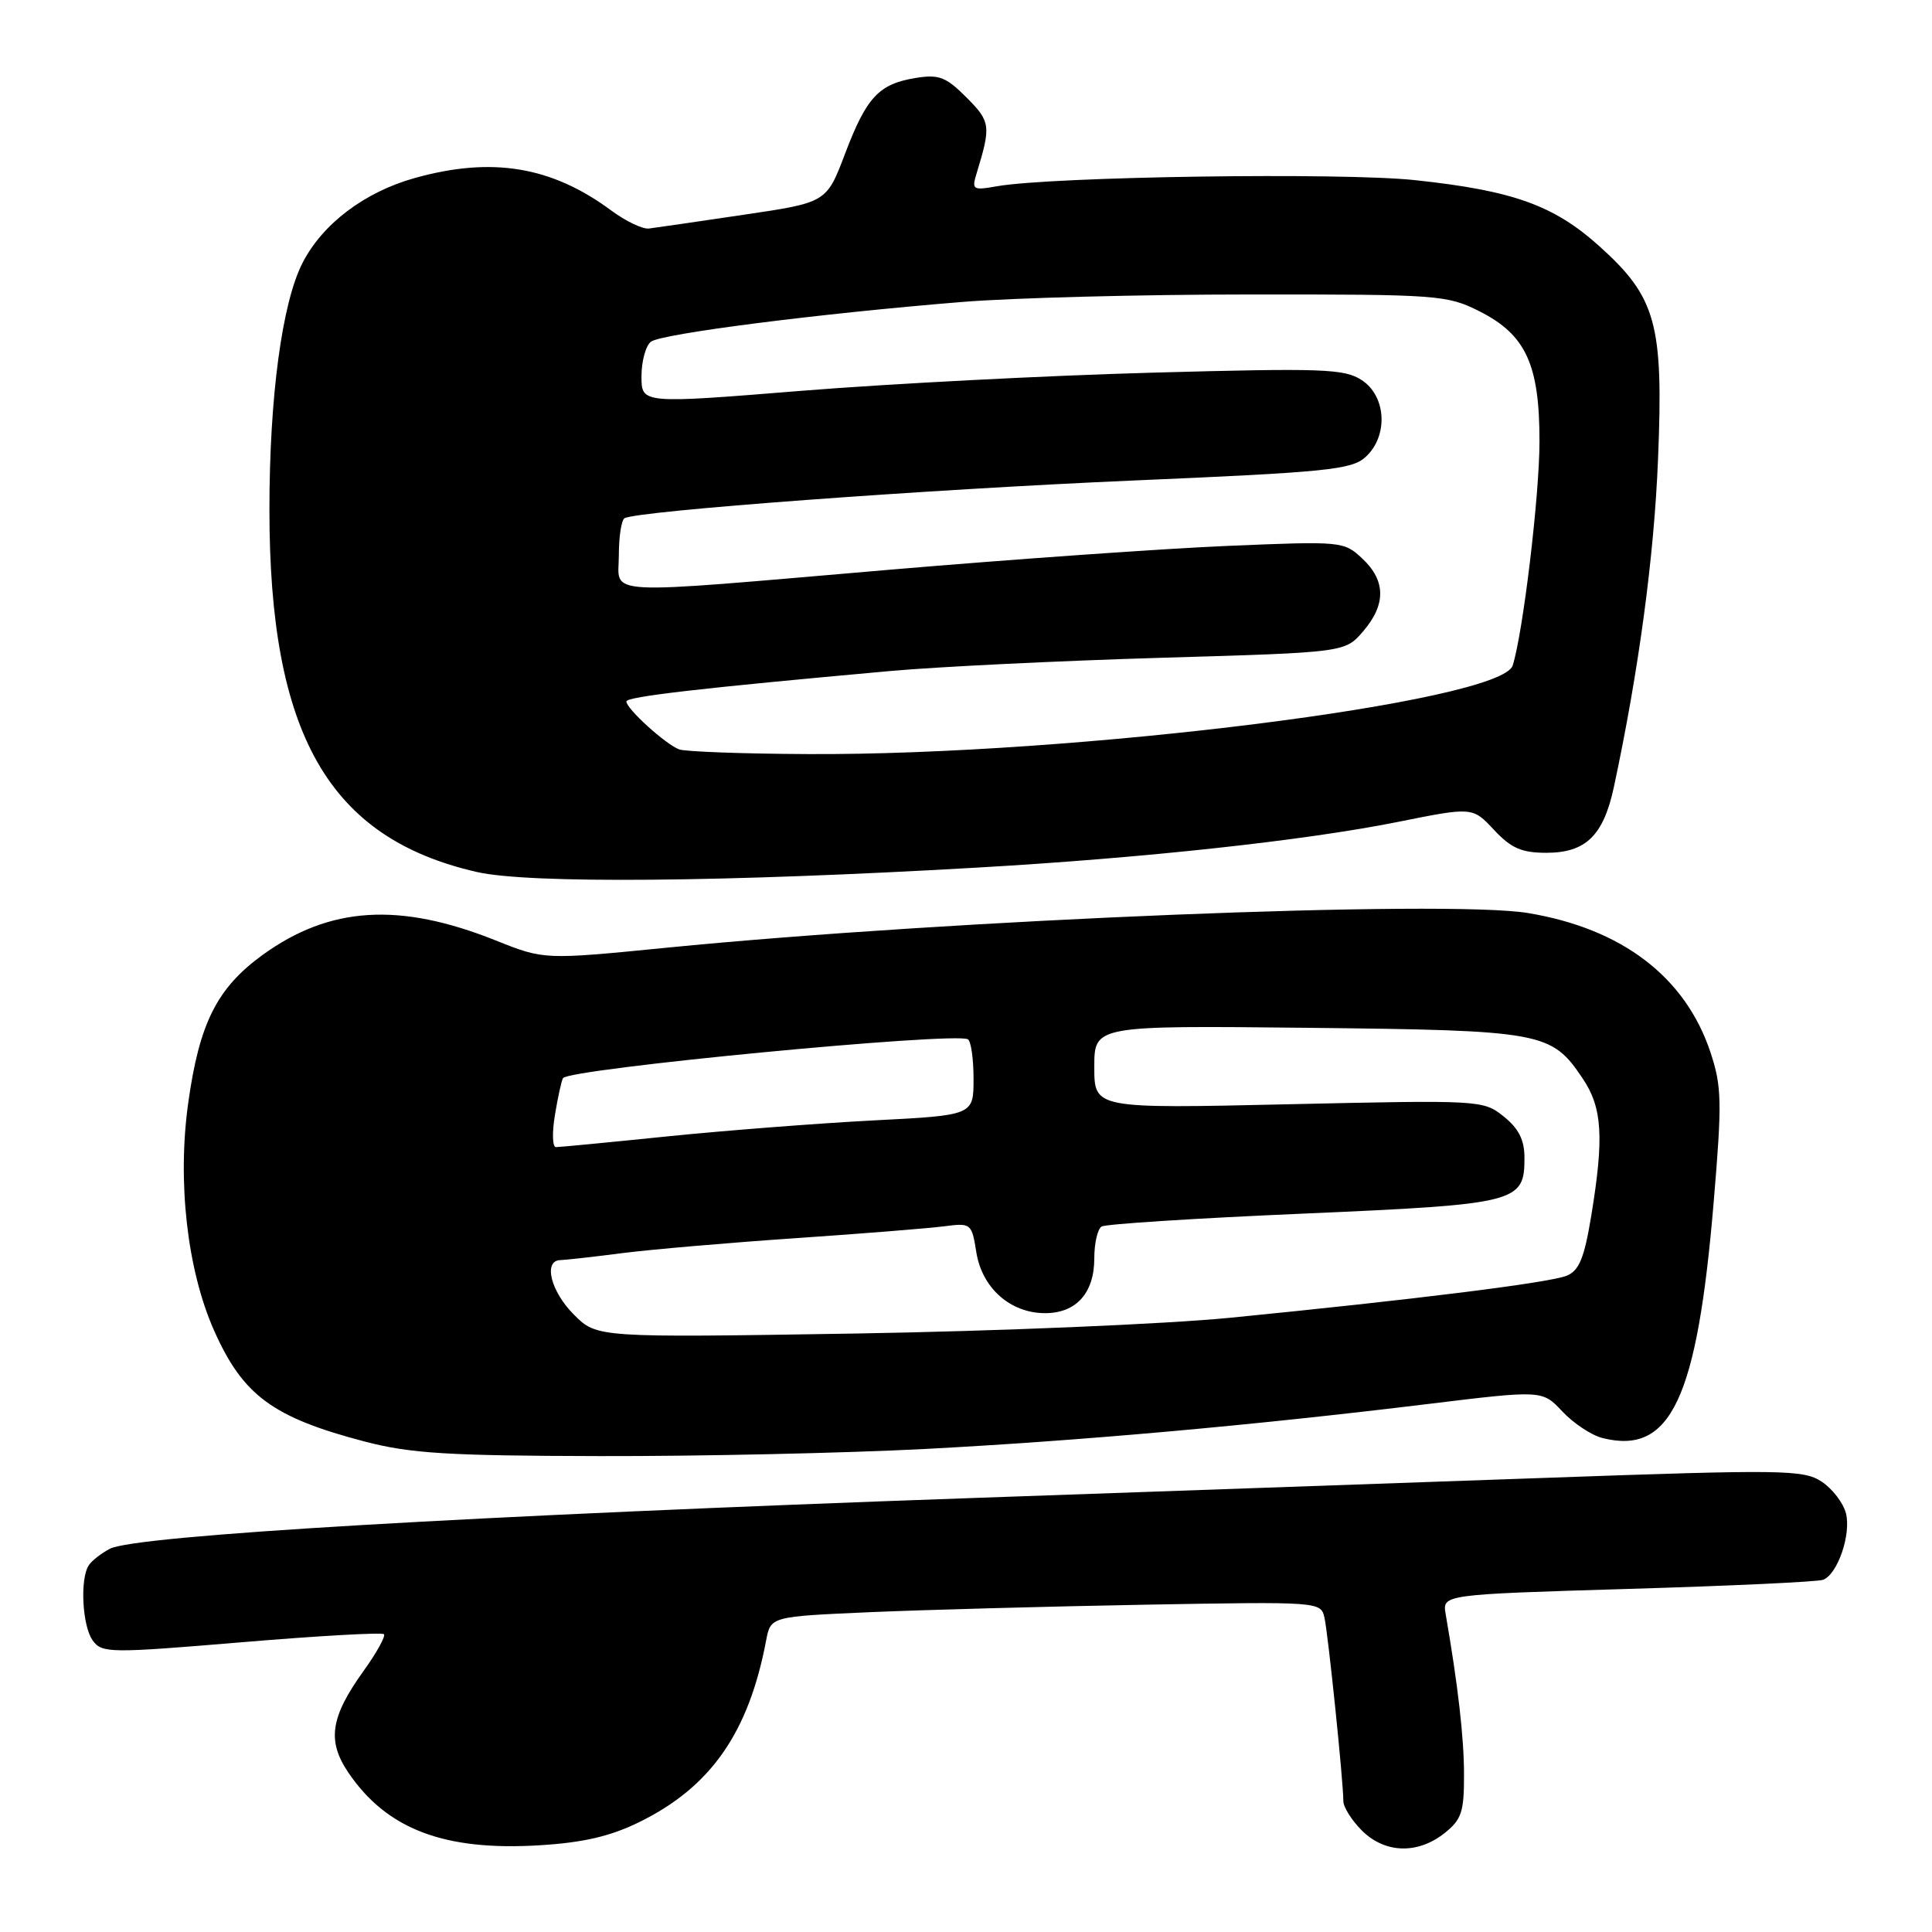 <?xml version="1.0" encoding="UTF-8" standalone="no"?>
<!DOCTYPE svg PUBLIC "-//W3C//DTD SVG 1.1//EN" "http://www.w3.org/Graphics/SVG/1.1/DTD/svg11.dtd" >
<svg xmlns="http://www.w3.org/2000/svg" xmlns:xlink="http://www.w3.org/1999/xlink" version="1.1" viewBox="0 0 256 256">
 <g >
 <path fill="currentColor"
d=" M 84.66 241.46 C 94.17 236.81 99.20 229.62 101.52 217.35 C 102.12 214.20 102.12 214.20 115.31 213.62 C 122.56 213.31 138.97 212.86 151.76 212.63 C 174.88 212.22 175.02 212.23 175.50 214.36 C 175.99 216.55 178.00 236.05 178.00 238.65 C 178.00 239.44 179.10 241.20 180.45 242.55 C 183.49 245.58 187.80 245.73 191.37 242.93 C 193.66 241.12 194.00 240.12 193.99 235.18 C 193.99 230.24 193.19 223.30 191.56 213.89 C 191.11 211.28 191.11 211.28 215.71 210.54 C 229.25 210.14 240.88 209.60 241.57 209.33 C 243.49 208.60 245.30 203.33 244.60 200.53 C 244.25 199.15 242.80 197.26 241.37 196.32 C 238.95 194.74 236.32 194.70 204.63 195.83 C 185.86 196.49 151.82 197.69 129.00 198.49 C 62.37 200.84 17.92 203.45 14.56 205.22 C 13.43 205.81 12.17 206.79 11.77 207.40 C 10.57 209.19 10.90 215.48 12.29 217.38 C 13.52 219.06 14.53 219.07 31.99 217.61 C 42.12 216.76 50.61 216.28 50.87 216.54 C 51.13 216.79 49.91 219.00 48.16 221.43 C 43.77 227.54 43.31 230.69 46.18 234.91 C 51.27 242.39 58.88 245.28 71.46 244.51 C 77.25 244.16 80.85 243.33 84.66 241.46 Z  M 122.50 192.00 C 143.22 190.91 165.73 188.90 189.27 186.03 C 204.37 184.19 204.37 184.19 207.03 187.04 C 208.50 188.60 210.89 190.19 212.35 190.55 C 221.39 192.82 224.89 185.38 227.08 159.18 C 228.19 146.01 228.14 143.95 226.65 139.45 C 223.33 129.45 214.92 123.04 202.45 120.98 C 191.66 119.20 126.10 121.84 88.30 125.58 C 72.11 127.18 72.11 127.18 65.70 124.62 C 52.93 119.51 43.68 120.09 34.77 126.55 C 28.75 130.93 26.41 135.58 24.94 146.15 C 23.48 156.56 24.80 168.23 28.34 176.24 C 32.17 184.89 36.11 187.81 48.32 191.01 C 54.36 192.59 59.33 192.90 79.50 192.94 C 92.70 192.97 112.05 192.54 122.50 192.00 Z  M 129.50 114.96 C 151.67 113.69 172.87 111.38 185.22 108.91 C 195.12 106.92 195.12 106.92 197.96 109.96 C 200.23 112.39 201.62 113.00 204.90 113.00 C 210.12 113.00 212.46 110.72 213.84 104.32 C 217.13 88.97 219.18 73.78 219.70 60.79 C 220.43 42.91 219.46 39.40 211.92 32.62 C 205.88 27.19 200.49 25.26 187.50 23.87 C 177.77 22.83 139.45 23.39 132.10 24.68 C 128.87 25.25 128.73 25.15 129.43 22.89 C 131.33 16.68 131.25 16.10 128.06 12.91 C 125.35 10.19 124.41 9.83 121.33 10.33 C 116.44 11.13 114.82 12.87 111.97 20.38 C 109.52 26.84 109.52 26.84 98.51 28.46 C 92.45 29.36 86.82 30.18 85.99 30.28 C 85.16 30.39 82.91 29.31 80.99 27.89 C 73.08 22.03 65.16 20.73 54.92 23.60 C 48.27 25.47 42.72 29.68 40.08 34.85 C 37.37 40.15 35.70 52.63 35.70 67.50 C 35.69 97.31 43.55 111.05 63.17 115.54 C 70.04 117.12 96.05 116.89 129.50 114.96 Z  M 76.05 174.20 C 72.97 171.12 71.95 167.03 74.25 166.97 C 74.94 166.95 78.65 166.54 82.50 166.04 C 86.35 165.55 96.70 164.66 105.50 164.06 C 114.30 163.46 123.13 162.75 125.12 162.49 C 128.67 162.03 128.76 162.10 129.37 165.94 C 130.13 170.68 133.88 174.00 138.48 174.00 C 142.61 174.00 145.00 171.33 145.00 166.73 C 145.00 164.74 145.43 162.85 145.97 162.52 C 146.50 162.19 158.53 161.42 172.72 160.81 C 201.12 159.57 202.00 159.35 202.00 153.42 C 202.00 151.05 201.24 149.54 199.25 147.94 C 196.53 145.77 196.21 145.75 170.75 146.32 C 145.00 146.90 145.00 146.90 145.00 141.39 C 145.00 135.89 145.00 135.89 173.25 136.19 C 204.48 136.53 205.56 136.73 209.71 142.90 C 212.32 146.77 212.56 150.70 210.84 161.15 C 209.92 166.72 209.24 168.37 207.59 169.04 C 205.32 169.97 187.41 172.20 163.00 174.61 C 154.47 175.45 132.11 176.39 113.30 176.70 C 79.10 177.25 79.10 177.25 76.05 174.20 Z  M 73.53 147.75 C 73.91 145.41 74.40 143.21 74.60 142.86 C 75.33 141.62 126.40 136.72 128.25 137.71 C 128.66 137.94 129.00 140.29 129.00 142.95 C 129.00 147.78 129.00 147.78 115.75 148.46 C 108.46 148.84 96.20 149.79 88.50 150.57 C 80.80 151.36 74.12 152.00 73.66 152.00 C 73.20 152.00 73.14 150.09 73.53 147.75 Z  M 90.00 99.30 C 88.22 98.65 83.00 93.92 83.00 92.95 C 83.00 92.31 92.79 91.18 118.00 88.91 C 124.33 88.34 140.46 87.56 153.86 87.16 C 178.21 86.45 178.21 86.45 180.61 83.67 C 183.67 80.11 183.64 76.95 180.52 74.02 C 178.07 71.72 177.81 71.70 162.77 72.33 C 154.37 72.68 134.24 74.10 118.03 75.48 C 78.81 78.83 82.00 79.00 82.00 73.56 C 82.00 71.12 82.34 68.92 82.75 68.67 C 84.37 67.70 122.99 64.84 150.18 63.67 C 175.78 62.57 179.08 62.24 180.93 60.57 C 183.97 57.81 183.72 52.52 180.44 50.37 C 178.14 48.86 175.31 48.76 152.69 49.38 C 138.84 49.76 117.94 50.84 106.25 51.78 C 85.00 53.50 85.00 53.50 85.00 49.87 C 85.00 47.88 85.56 45.81 86.25 45.28 C 87.62 44.22 108.52 41.55 127.50 40.01 C 134.10 39.47 151.22 39.02 165.54 39.02 C 190.57 39.00 191.75 39.09 196.04 41.25 C 202.18 44.35 204.00 48.29 203.99 58.50 C 203.99 65.67 201.81 83.85 200.44 88.18 C 198.91 93.00 142.45 100.10 107.05 99.92 C 98.50 99.88 90.83 99.60 90.00 99.30 Z "/>
</g>
</svg>